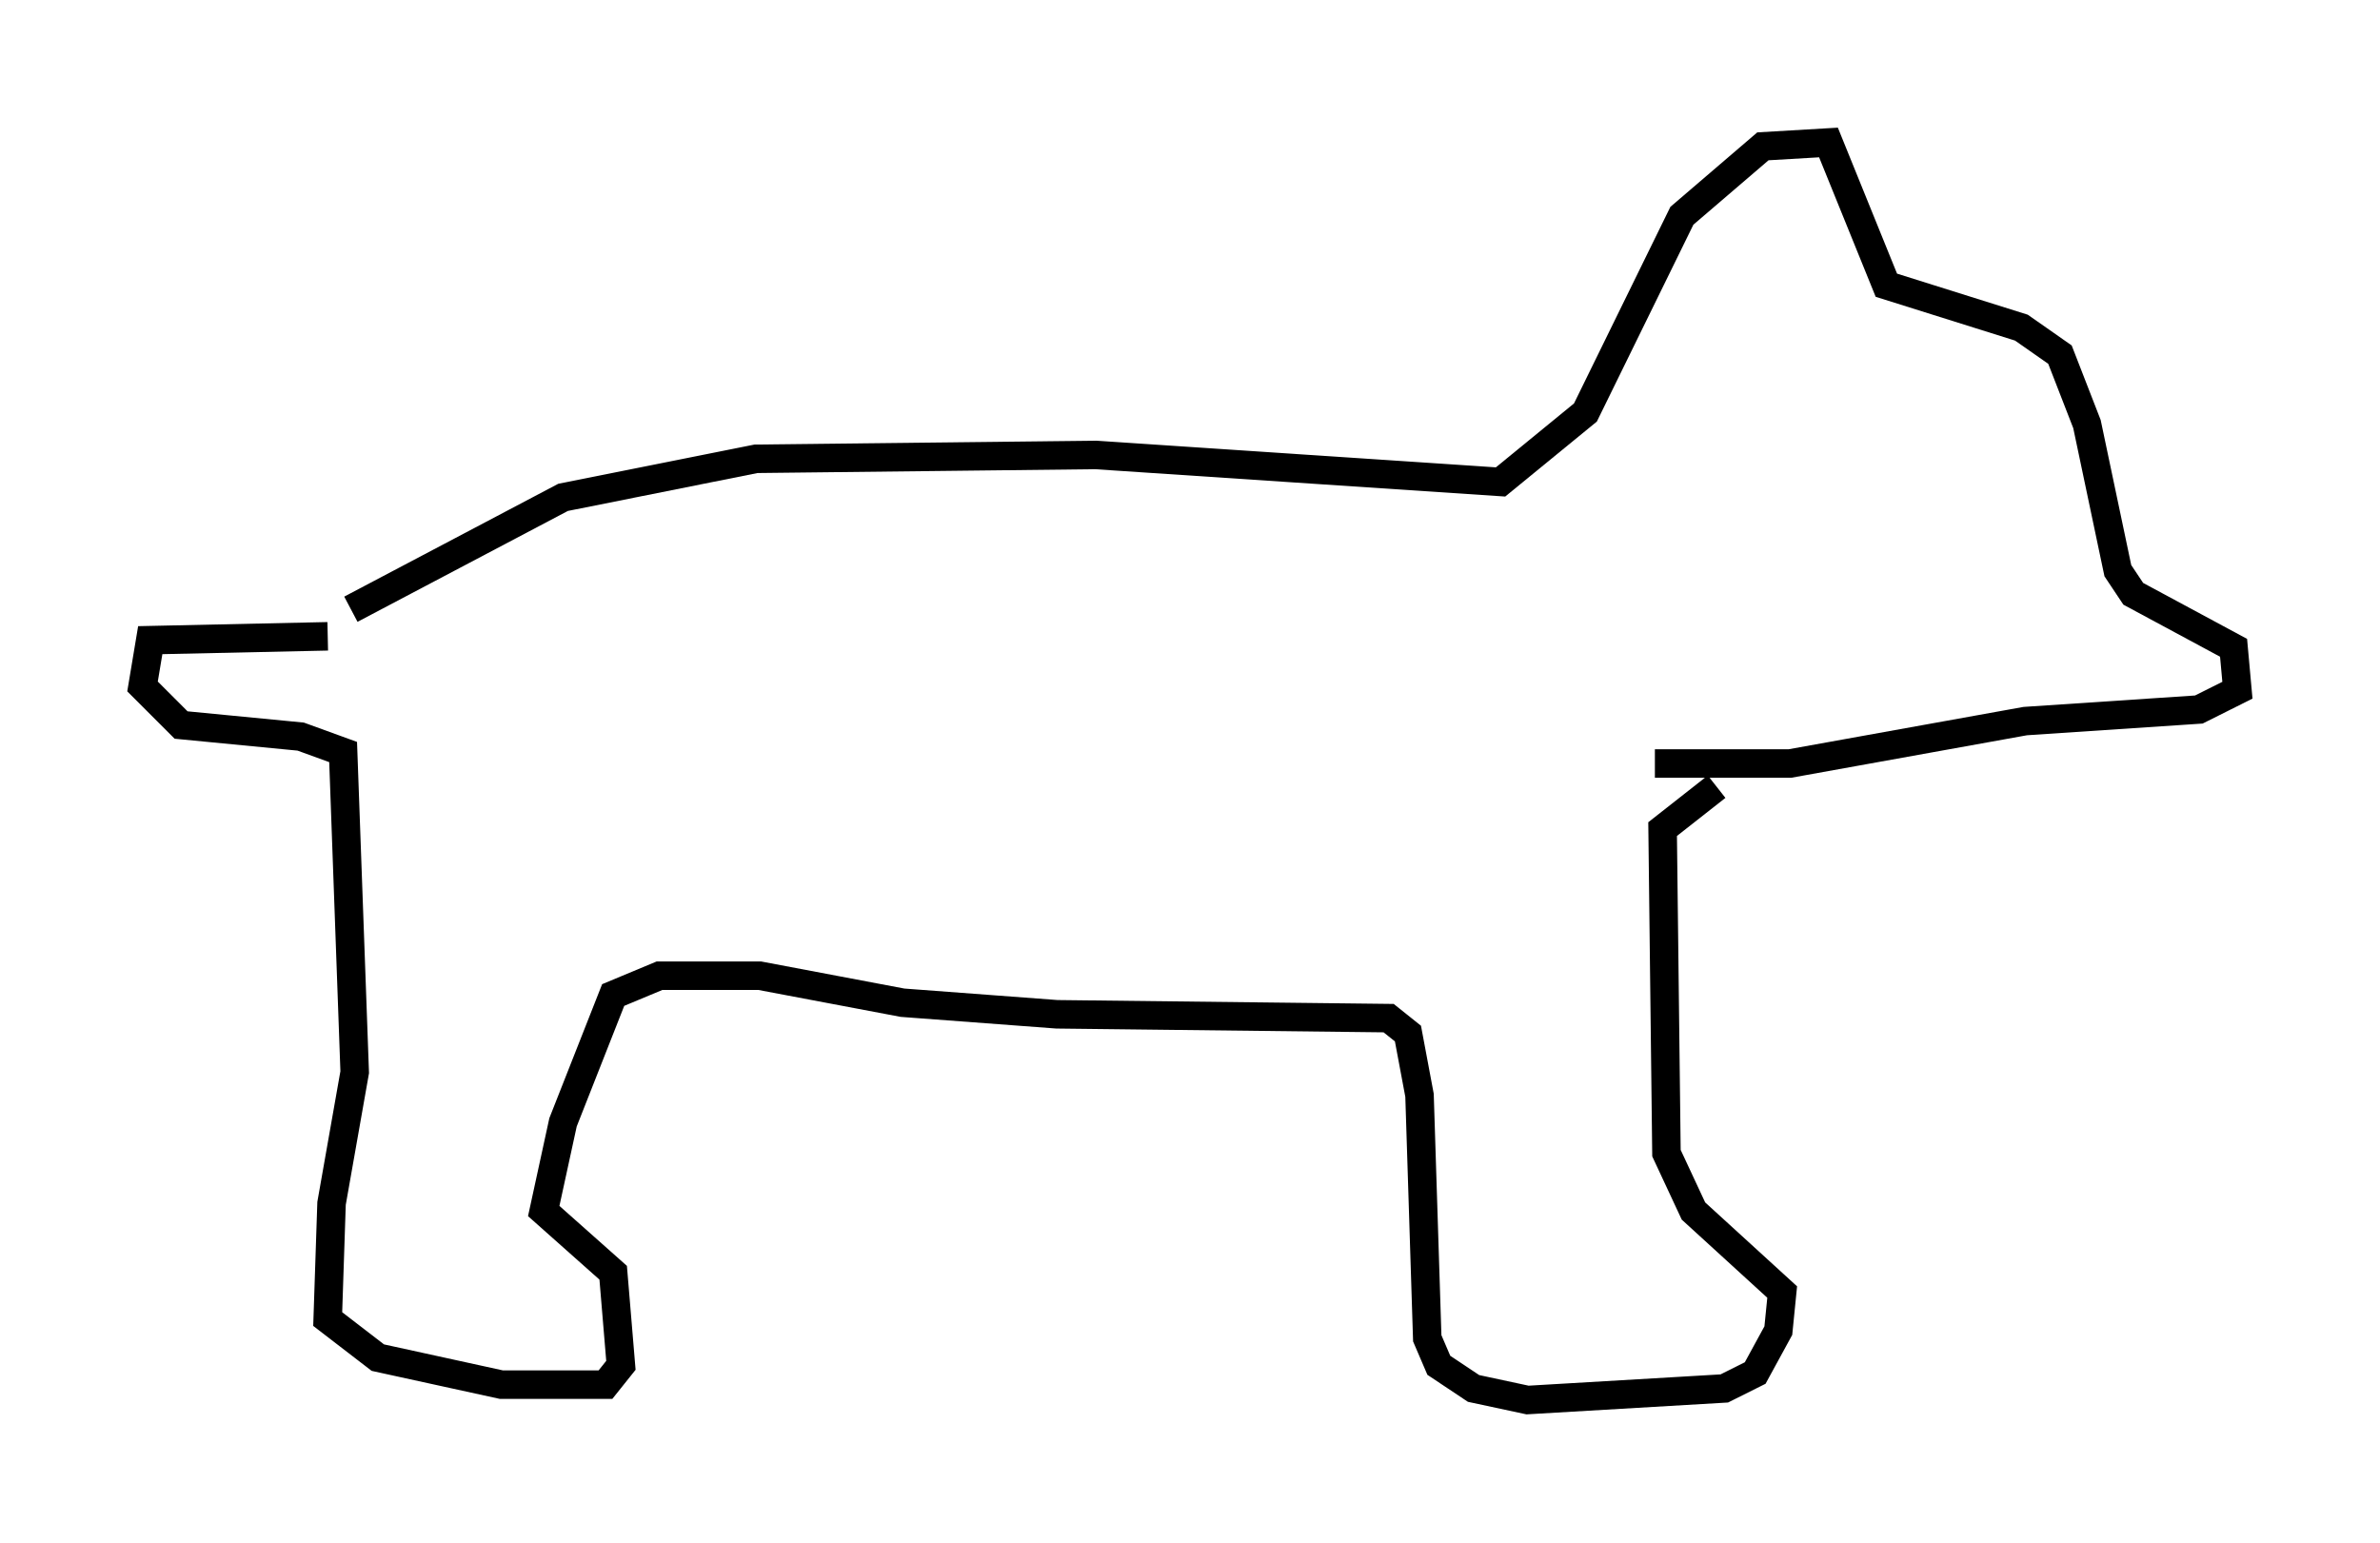 <?xml version="1.0" encoding="utf-8" ?>
<svg baseProfile="full" height="54.113" version="1.1" width="83.477" xmlns="http://www.w3.org/2000/svg" xmlns:ev="http://www.w3.org/2001/xml-events" xmlns:xlink="http://www.w3.org/1999/xlink"><defs /><rect fill="white" height="54.113" width="83.477" x="0" y="0" /><path d="M14.066, 21.644 m-2.571, 0.677 l-6.225, 0.135 -0.271, 1.624 l1.353, 1.353 4.195, 0.406 l1.488, 0.541 0.406, 11.231 l-0.812, 4.601 -0.135, 4.059 l1.759, 1.353 4.33, 0.947 l3.654, 0.0 0.541, -0.677 l-0.271, -3.248 -2.436, -2.165 l0.677, -3.112 1.759, -4.465 l1.624, -0.677 3.518, 0.0 l5.007, 0.947 5.413, 0.406 l11.637, 0.135 0.677, 0.541 l0.406, 2.165 0.271, 8.525 l0.406, 0.947 1.218, 0.812 l1.894, 0.406 6.901, -0.406 l1.083, -0.541 0.812, -1.488 l0.135, -1.353 -3.112, -2.842 l-0.947, -2.03 -0.135, -11.367 l1.894, -1.488 m-47.902, -6.225 l7.442, -3.924 6.766, -1.353 l11.908, -0.135 14.208, 0.947 l2.977, -2.436 3.383, -6.901 l2.842, -2.436 2.3, -0.135 l2.03, 5.007 4.736, 1.488 l1.353, 0.947 0.947, 2.436 l1.083, 5.142 0.541, 0.812 l3.518, 1.894 0.135, 1.488 l-1.353, 0.677 -6.089, 0.406 l-8.254, 1.488 -4.736, 0.0 " fill="none" stroke="black" stroke-width="1" /></svg>